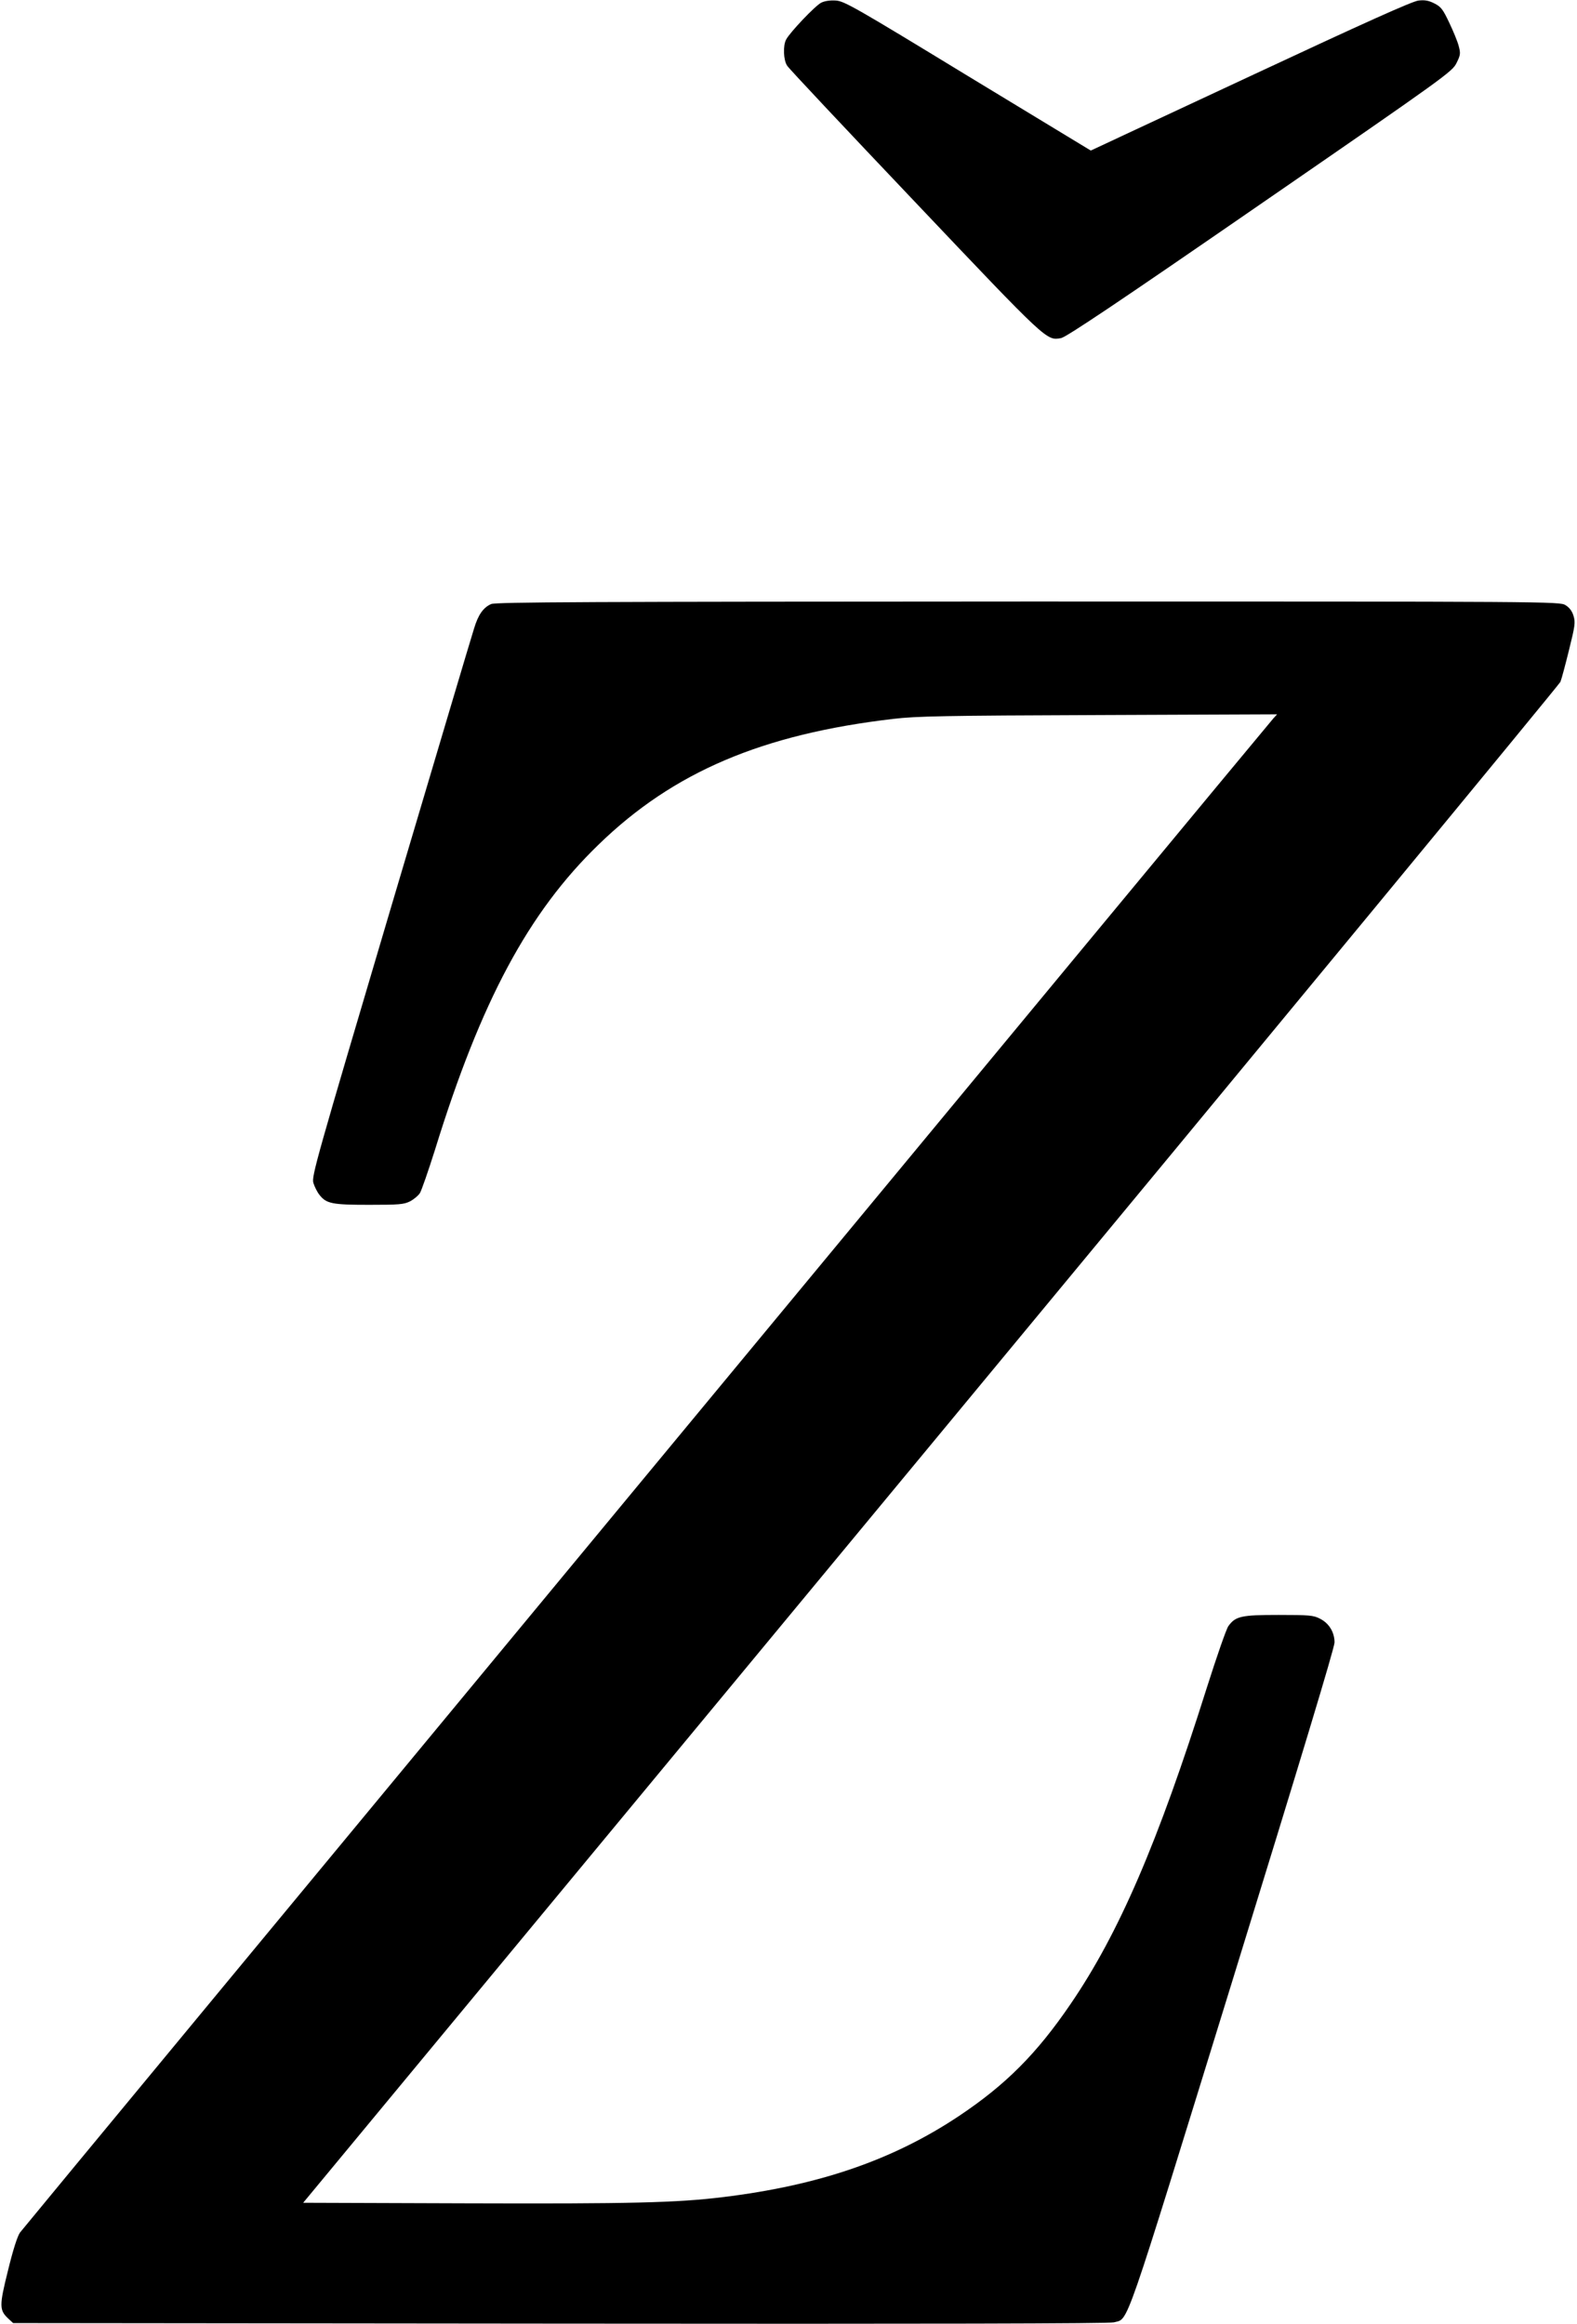 <?xml version="1.0" standalone="no"?>
<!DOCTYPE svg PUBLIC "-//W3C//DTD SVG 20010904//EN"
 "http://www.w3.org/TR/2001/REC-SVG-20010904/DTD/svg10.dtd">
<svg version="1.0" xmlns="http://www.w3.org/2000/svg"
 width="865pt" height="1275pt" viewBox="0 0 865 1275"
 preserveAspectRatio="xMidYMid meet">
<g transform="translate(0,1275) scale(0.1,-0.1)"
fill="#000000" stroke="none">
<path d="M4504 12735 c-32 -16 -172 -163 -192 -202 -18 -33 -15 -114 6 -144 9
-15 325 -351 701 -747 730 -770 721 -761 801 -747 28 5 316 198 1091 733 1021
704 1055 729 1078 776 22 44 23 53 12 94 -6 24 -30 82 -52 128 -34 72 -45 87
-81 105 -31 16 -53 20 -87 16 -33 -3 -297 -122 -922 -414 l-876 -409 -674 409
c-615 375 -678 411 -724 414 -32 2 -61 -2 -81 -12z"/>
<path d="M2694 9436 c-43 -19 -71 -58 -94 -135 -12 -36 -217 -727 -457 -1535
-409 -1381 -435 -1471 -424 -1506 6 -20 21 -50 33 -65 38 -49 70 -55 273 -55
164 0 190 2 224 19 21 11 45 31 54 45 9 14 46 121 83 238 252 816 513 1303
898 1675 410 398 897 605 1616 689 124 15 285 18 1125 21 l980 4 -21 -23 c-34
-37 -6849 -8272 -6874 -8306 -14 -19 -38 -93 -66 -208 -49 -196 -48 -218 2
-265 l26 -24 3001 -3 c2020 -2 3014 0 3037 7 83 24 44 -88 651 1878 370 1199
559 1823 559 1852 0 56 -30 106 -81 131 -34 18 -59 20 -226 20 -205 0 -236 -7
-275 -61 -11 -14 -64 -167 -119 -340 -268 -850 -482 -1346 -747 -1734 -186
-273 -356 -443 -612 -614 -363 -242 -769 -381 -1295 -445 -253 -31 -504 -37
-1406 -34 l-896 3 3443 4159 c1894 2287 3447 4171 3453 4185 6 14 27 93 47
174 33 133 36 152 25 188 -8 27 -23 46 -44 59 -32 20 -75 20 -2947 20 -2417
-1 -2920 -3 -2946 -14z"/>
</g>
</svg>
